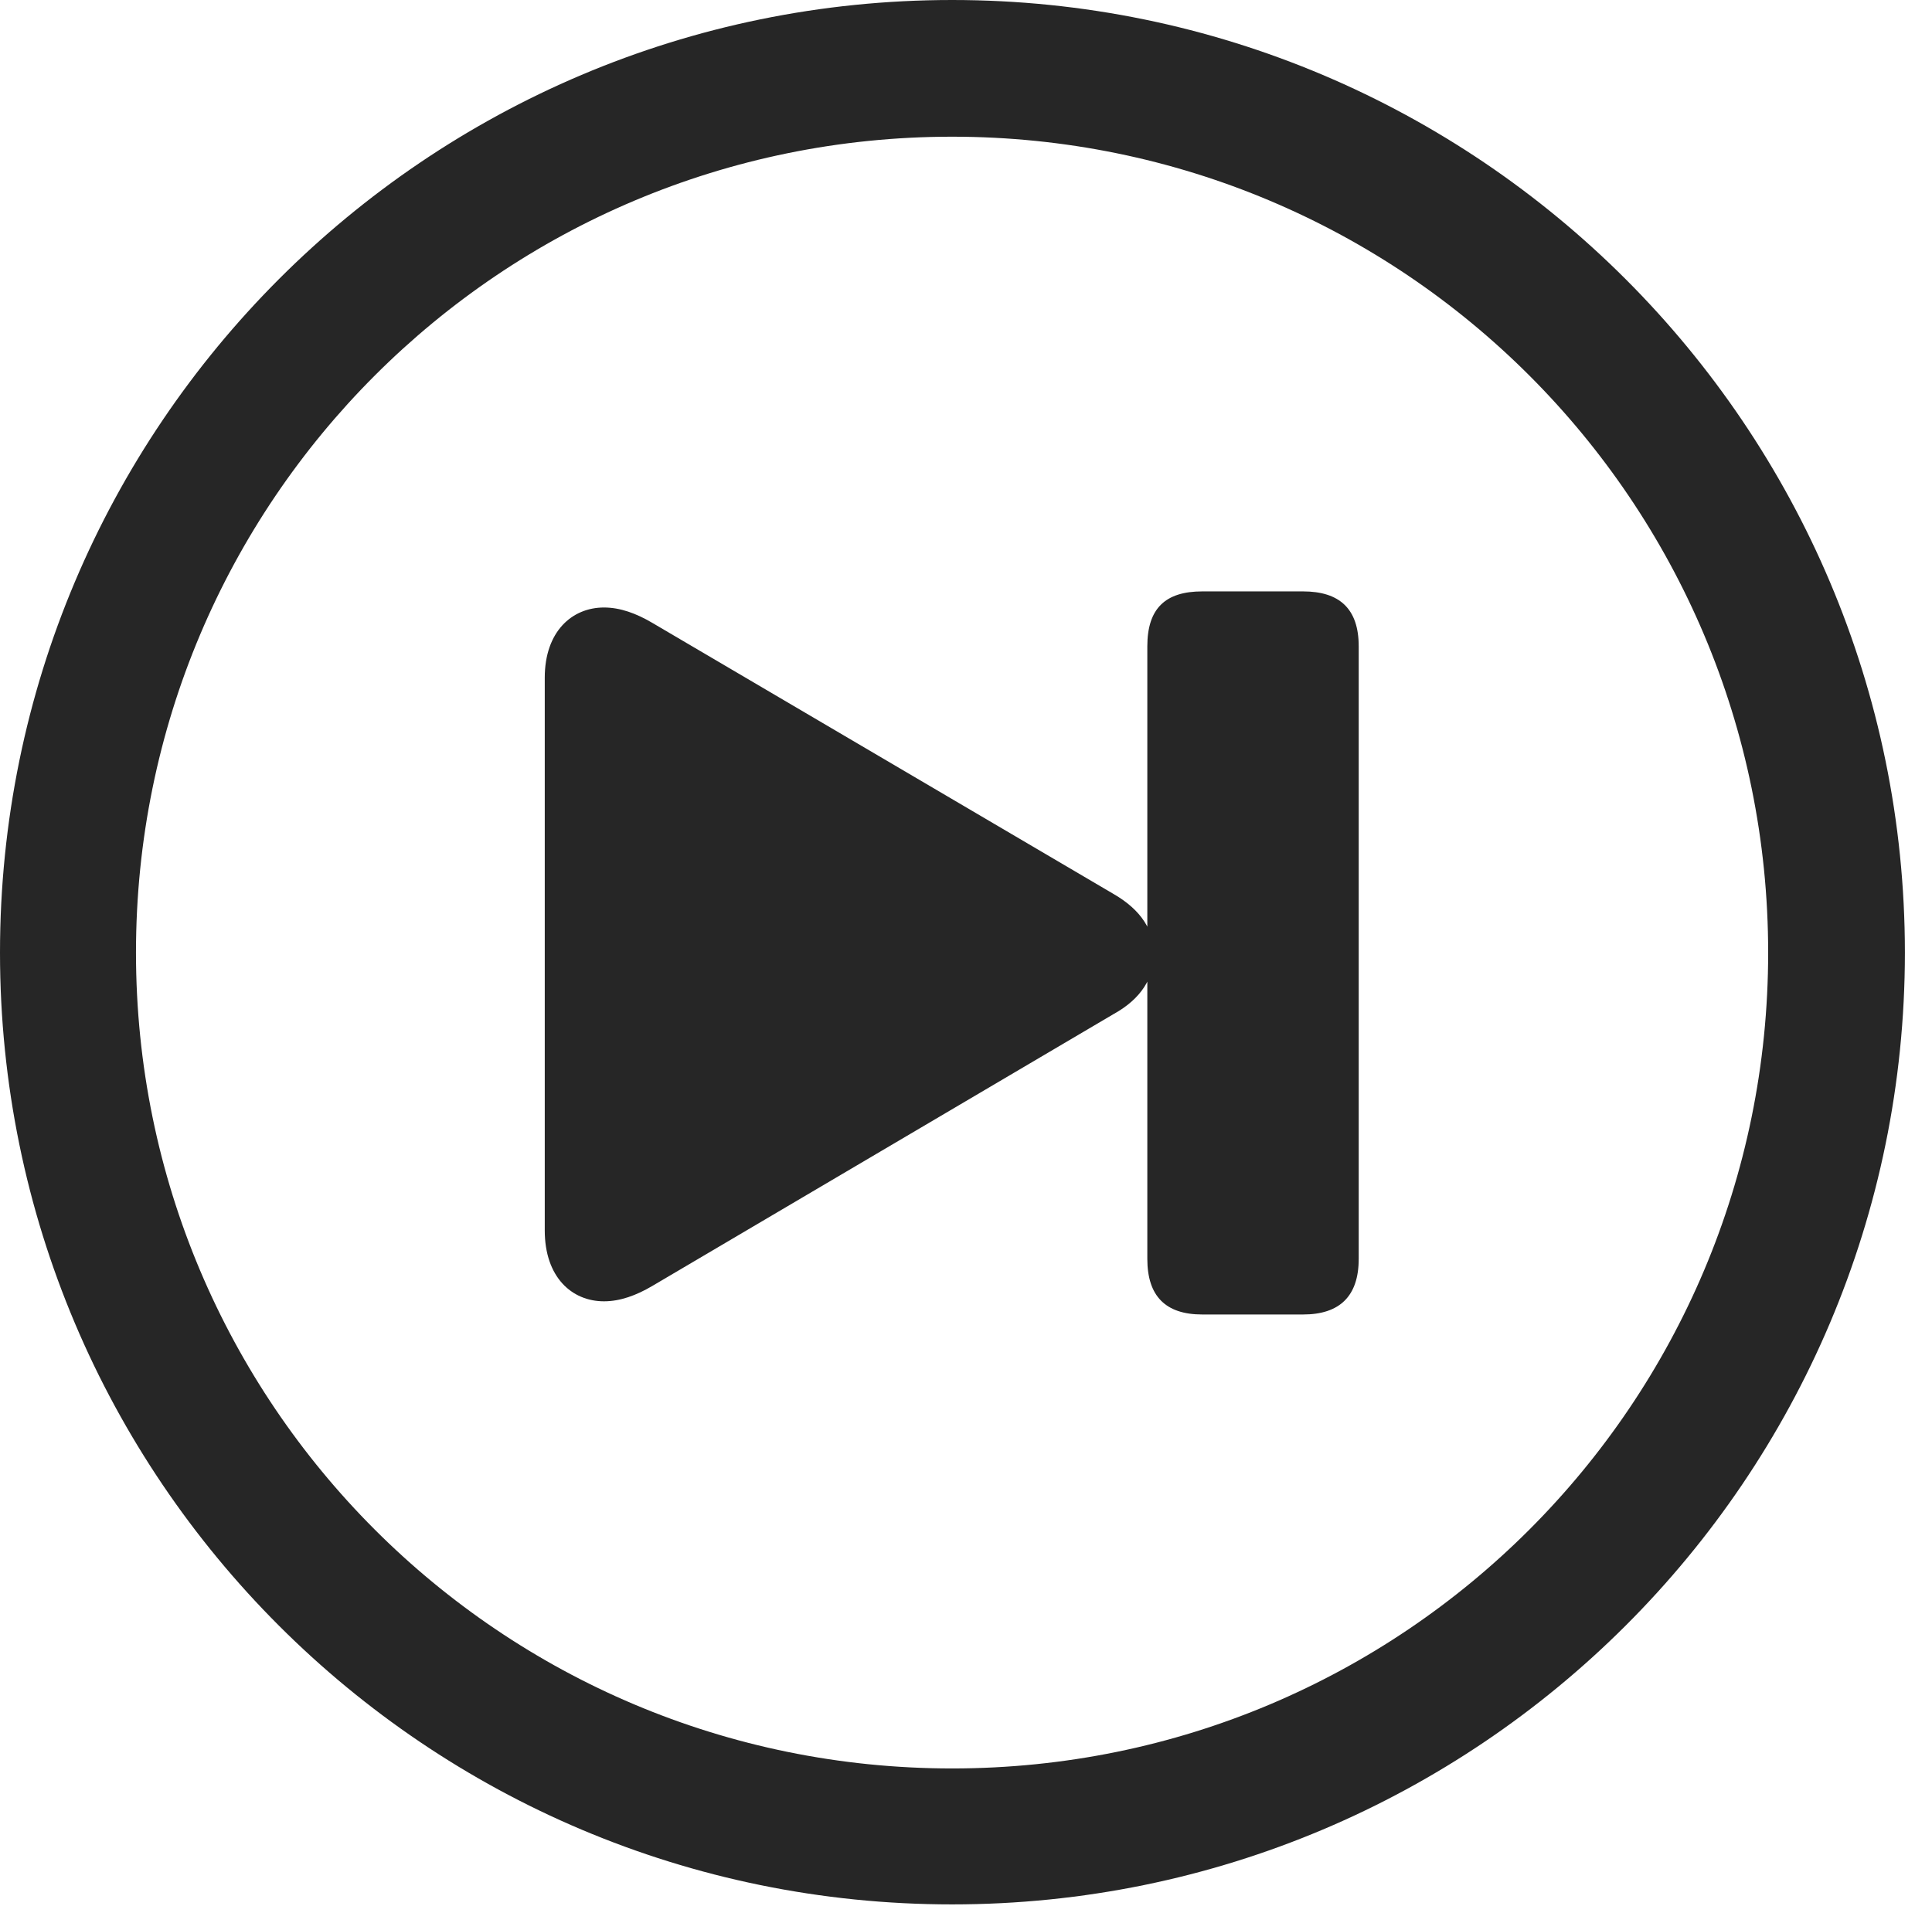 <?xml version="1.0" encoding="UTF-8"?>
<!--Generator: Apple Native CoreSVG 326-->
<!DOCTYPE svg
PUBLIC "-//W3C//DTD SVG 1.1//EN"
       "http://www.w3.org/Graphics/SVG/1.1/DTD/svg11.dtd">
<svg version="1.1" xmlns="http://www.w3.org/2000/svg" xmlns:xlink="http://www.w3.org/1999/xlink" viewBox="0 0 25.801 25.459">
 <g>
  <rect height="25.459" opacity="0" width="25.801" x="0" y="0"/>
  <path d="M12.715 25.439C19.736 25.439 25.439 19.746 25.439 12.725C25.439 5.703 19.736 0 12.715 0C5.693 0 0 5.703 0 12.725C0 19.746 5.693 25.439 12.715 25.439ZM12.715 23.623C6.689 23.623 1.816 18.75 1.816 12.725C1.816 6.699 6.689 1.826 12.715 1.826C18.74 1.826 23.613 6.699 23.613 12.725C23.613 18.75 18.74 23.623 12.715 23.623Z" fill="black" fill-opacity="0.85"/>
  <path d="M8.066 17.383C8.281 17.383 8.496 17.305 8.711 17.178L14.873 13.545C15.244 13.34 15.41 13.057 15.41 12.744C15.41 12.432 15.244 12.158 14.873 11.943L8.711 8.32C8.496 8.193 8.281 8.115 8.066 8.115C7.637 8.115 7.275 8.438 7.275 9.053L7.275 16.436C7.275 17.061 7.637 17.383 8.066 17.383ZM17.402 17.559C17.891 17.559 18.145 17.314 18.145 16.816L18.145 8.633C18.145 8.135 17.891 7.9 17.402 7.9L16.055 7.9C15.566 7.9 15.322 8.125 15.322 8.633L15.322 16.816C15.322 17.314 15.566 17.559 16.055 17.559Z" fill="black" fill-opacity="0.85"/>
 </g>
</svg>
